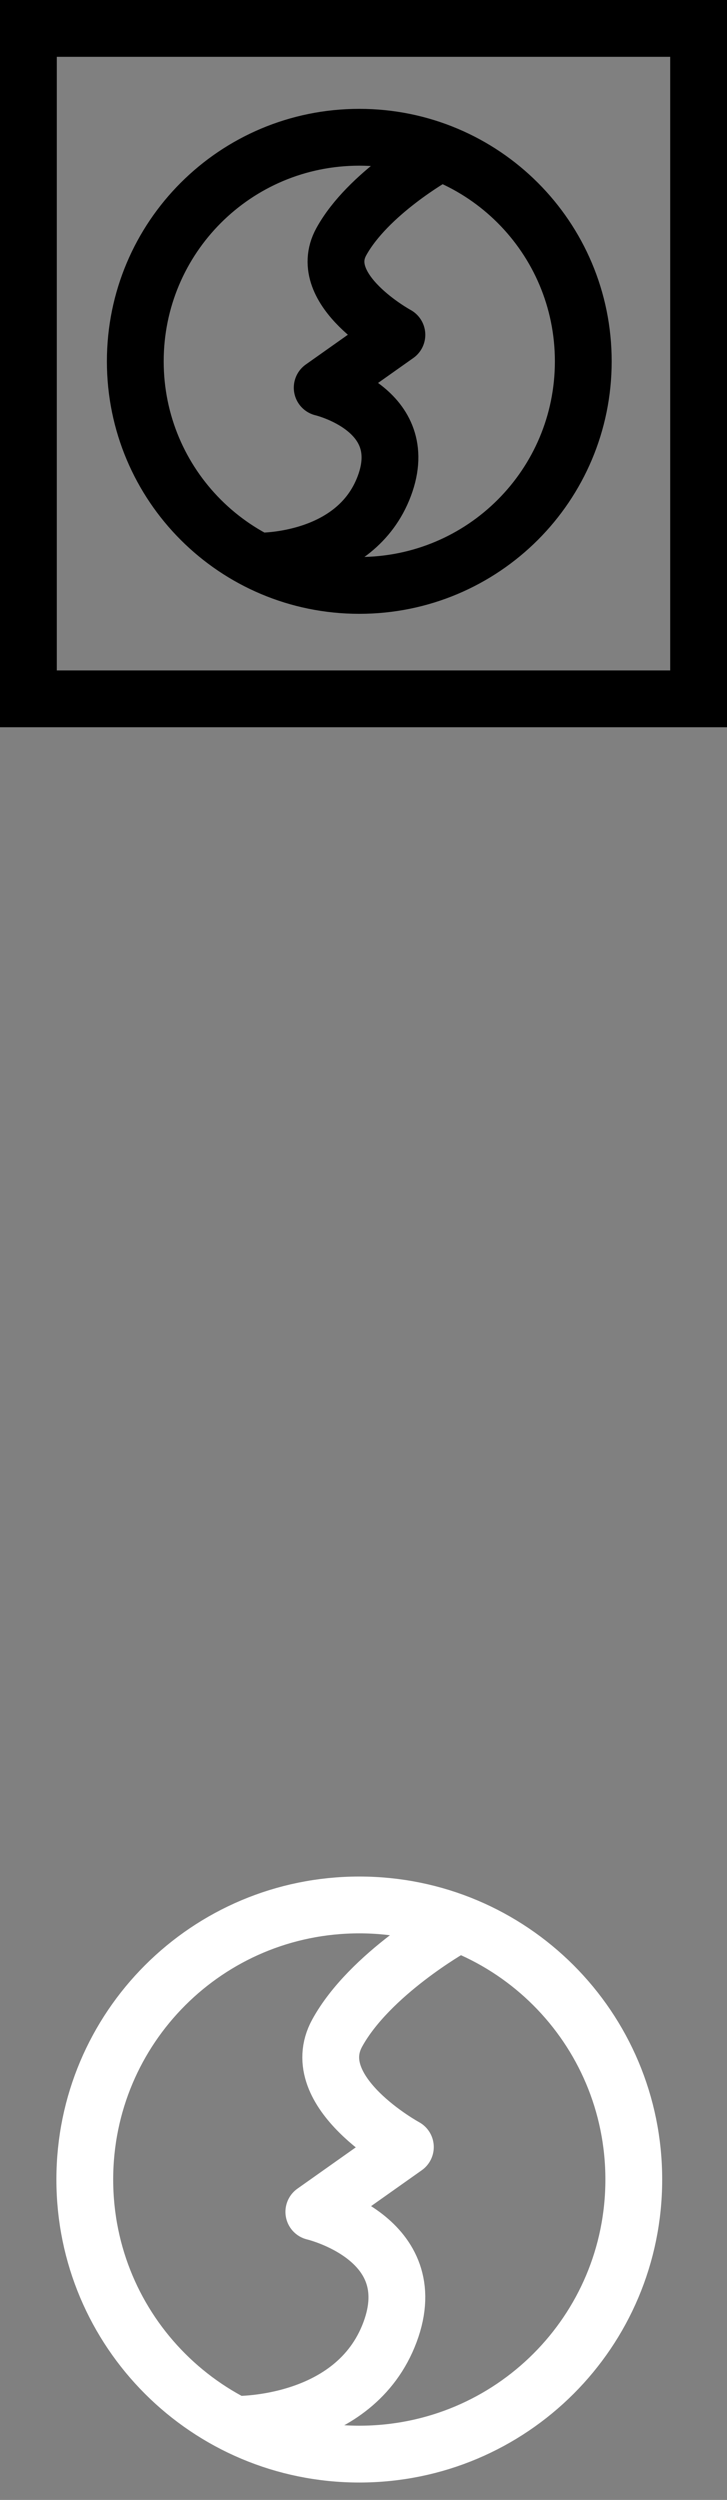 <?xml version="1.0" encoding="UTF-8"?>
<svg width="32px" height="110px" viewBox="0 0 32 110" version="1.1" xmlns="http://www.w3.org/2000/svg" xmlns:xlink="http://www.w3.org/1999/xlink">
    <rect x="0" y="0" width="32" height="110" fill="#808080" stroke="none"/>
    <title>trump-moon-plain-square</title>
    <g id="trump" stroke="none" stroke-width="1" fill="none" fill-rule="evenodd">
        <g transform="translate(-720, -112)" id="moon" stroke-width="2.5">
            <g transform="translate(720, 74)">
                <g id="plain" transform="translate(0, 38)">
                    <g id="trump-moon-plain-square" transform="translate(0, 0)">
                        <rect id="Rectangle" stroke="#000000" x="1.25" y="1.25" width="29.5" height="29.5"></rect>
                        <path d="M5.955,15.9 C5.955,10.446 10.361,6.04 15.815,6.04 C21.268,6.04 25.674,10.446 25.674,15.9 C25.674,21.353 21.268,25.759 15.815,25.759 C10.361,25.759 5.955,21.353 5.955,15.9 L5.955,15.9 Z M19.162,6.84 C19.162,6.84 16.185,8.516 15.02,10.641 C13.855,12.766 17.47,14.733 17.47,14.733 L14.182,17.059 C14.182,17.059 18.185,17.997 16.917,21.384 C15.649,24.772 11.408,24.69 11.408,24.69" id="icon" stroke="#000000" stroke-linecap="round" stroke-linejoin="round"></path>
                        <path d="M3.732,95.902 C3.732,89.22 9.132,83.82 15.815,83.82 C22.497,83.82 27.897,89.22 27.897,95.902 C27.897,102.585 22.497,107.984 15.815,107.984 C9.132,107.984 3.732,102.585 3.732,95.902 L3.732,95.902 Z M19.916,84.8 C19.916,84.8 16.268,86.855 14.841,89.459 C13.413,92.062 17.843,94.473 17.843,94.473 L13.814,97.324 C13.814,97.324 18.719,98.472 17.165,102.623 C15.611,106.775 10.415,106.675 10.415,106.675" id="icon" stroke="#FFFFFF" stroke-linecap="round" stroke-linejoin="round"></path>
                    </g>
                </g>
            </g>
        </g>
    </g>
</svg>